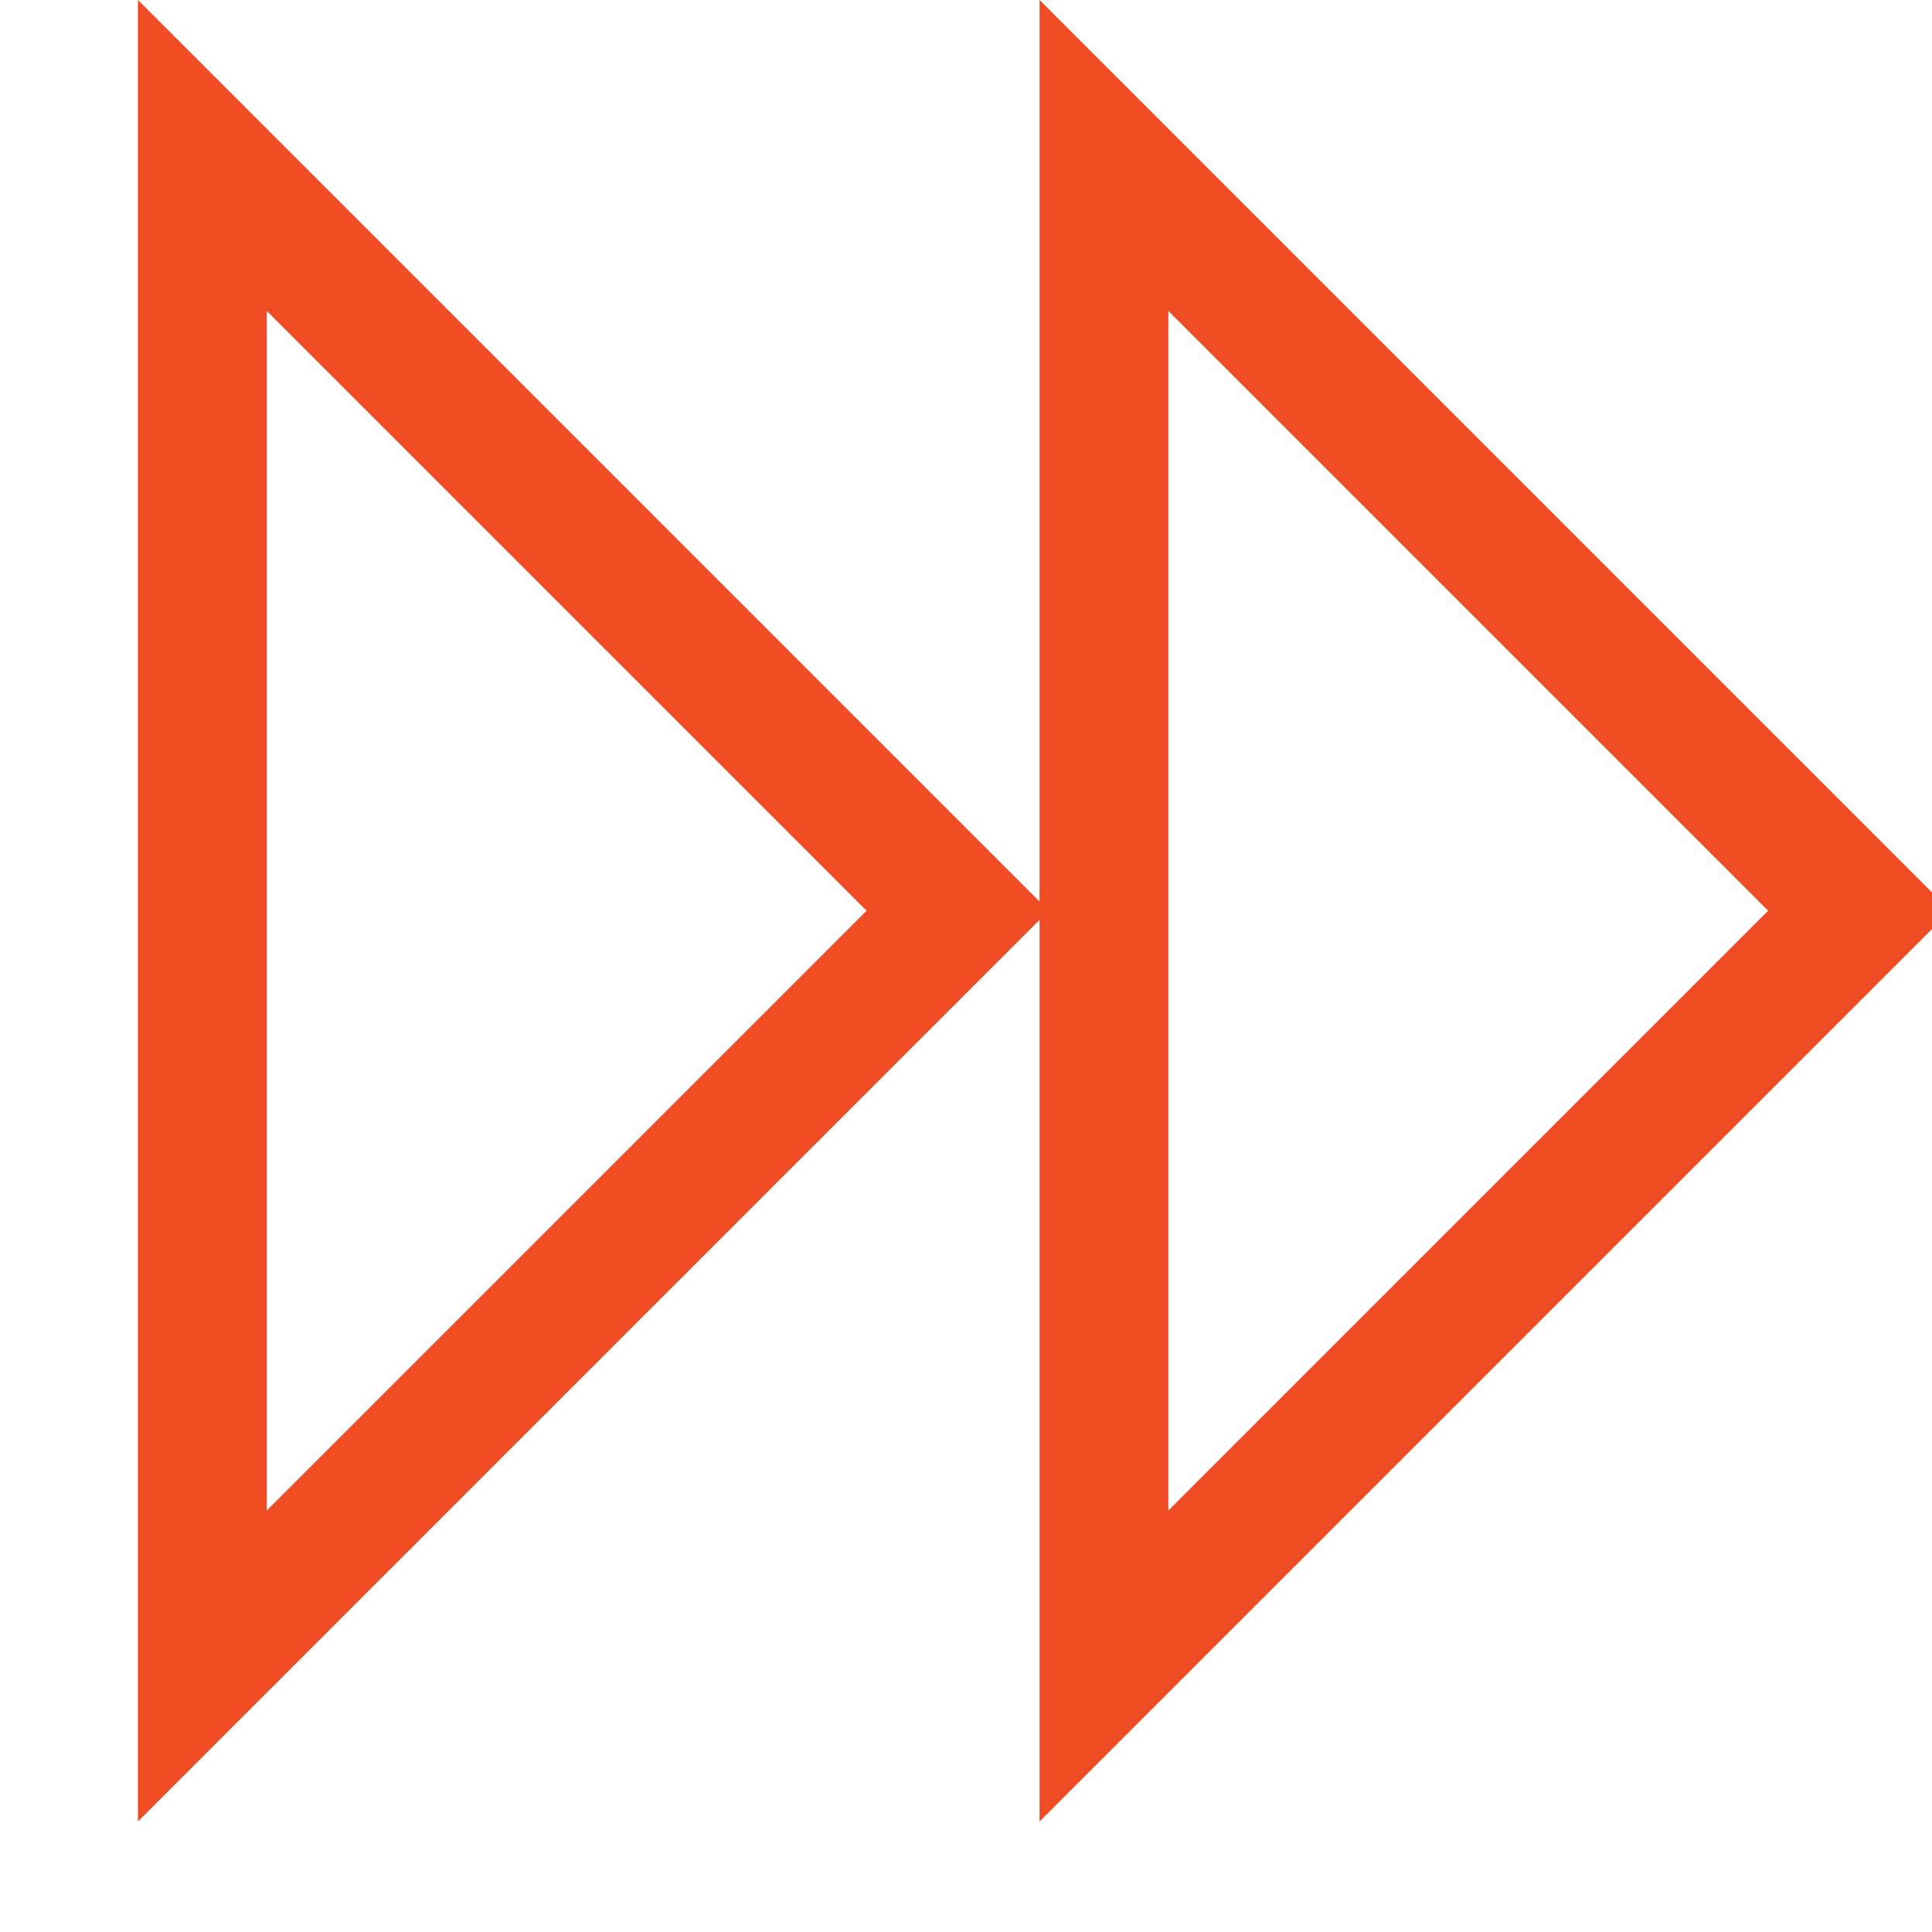<svg xmlns="http://www.w3.org/2000/svg" width="15" height="15" viewBox="0 0 15 15">
    <g fill="none" fill-rule="evenodd" stroke="#F04C23">
        <path d="M8.571 12.935V1.207l5.864 5.864-5.864 5.864zM1.571 12.935V1.207l5.864 5.864-5.864 5.864z"/>
    </g>
</svg>
